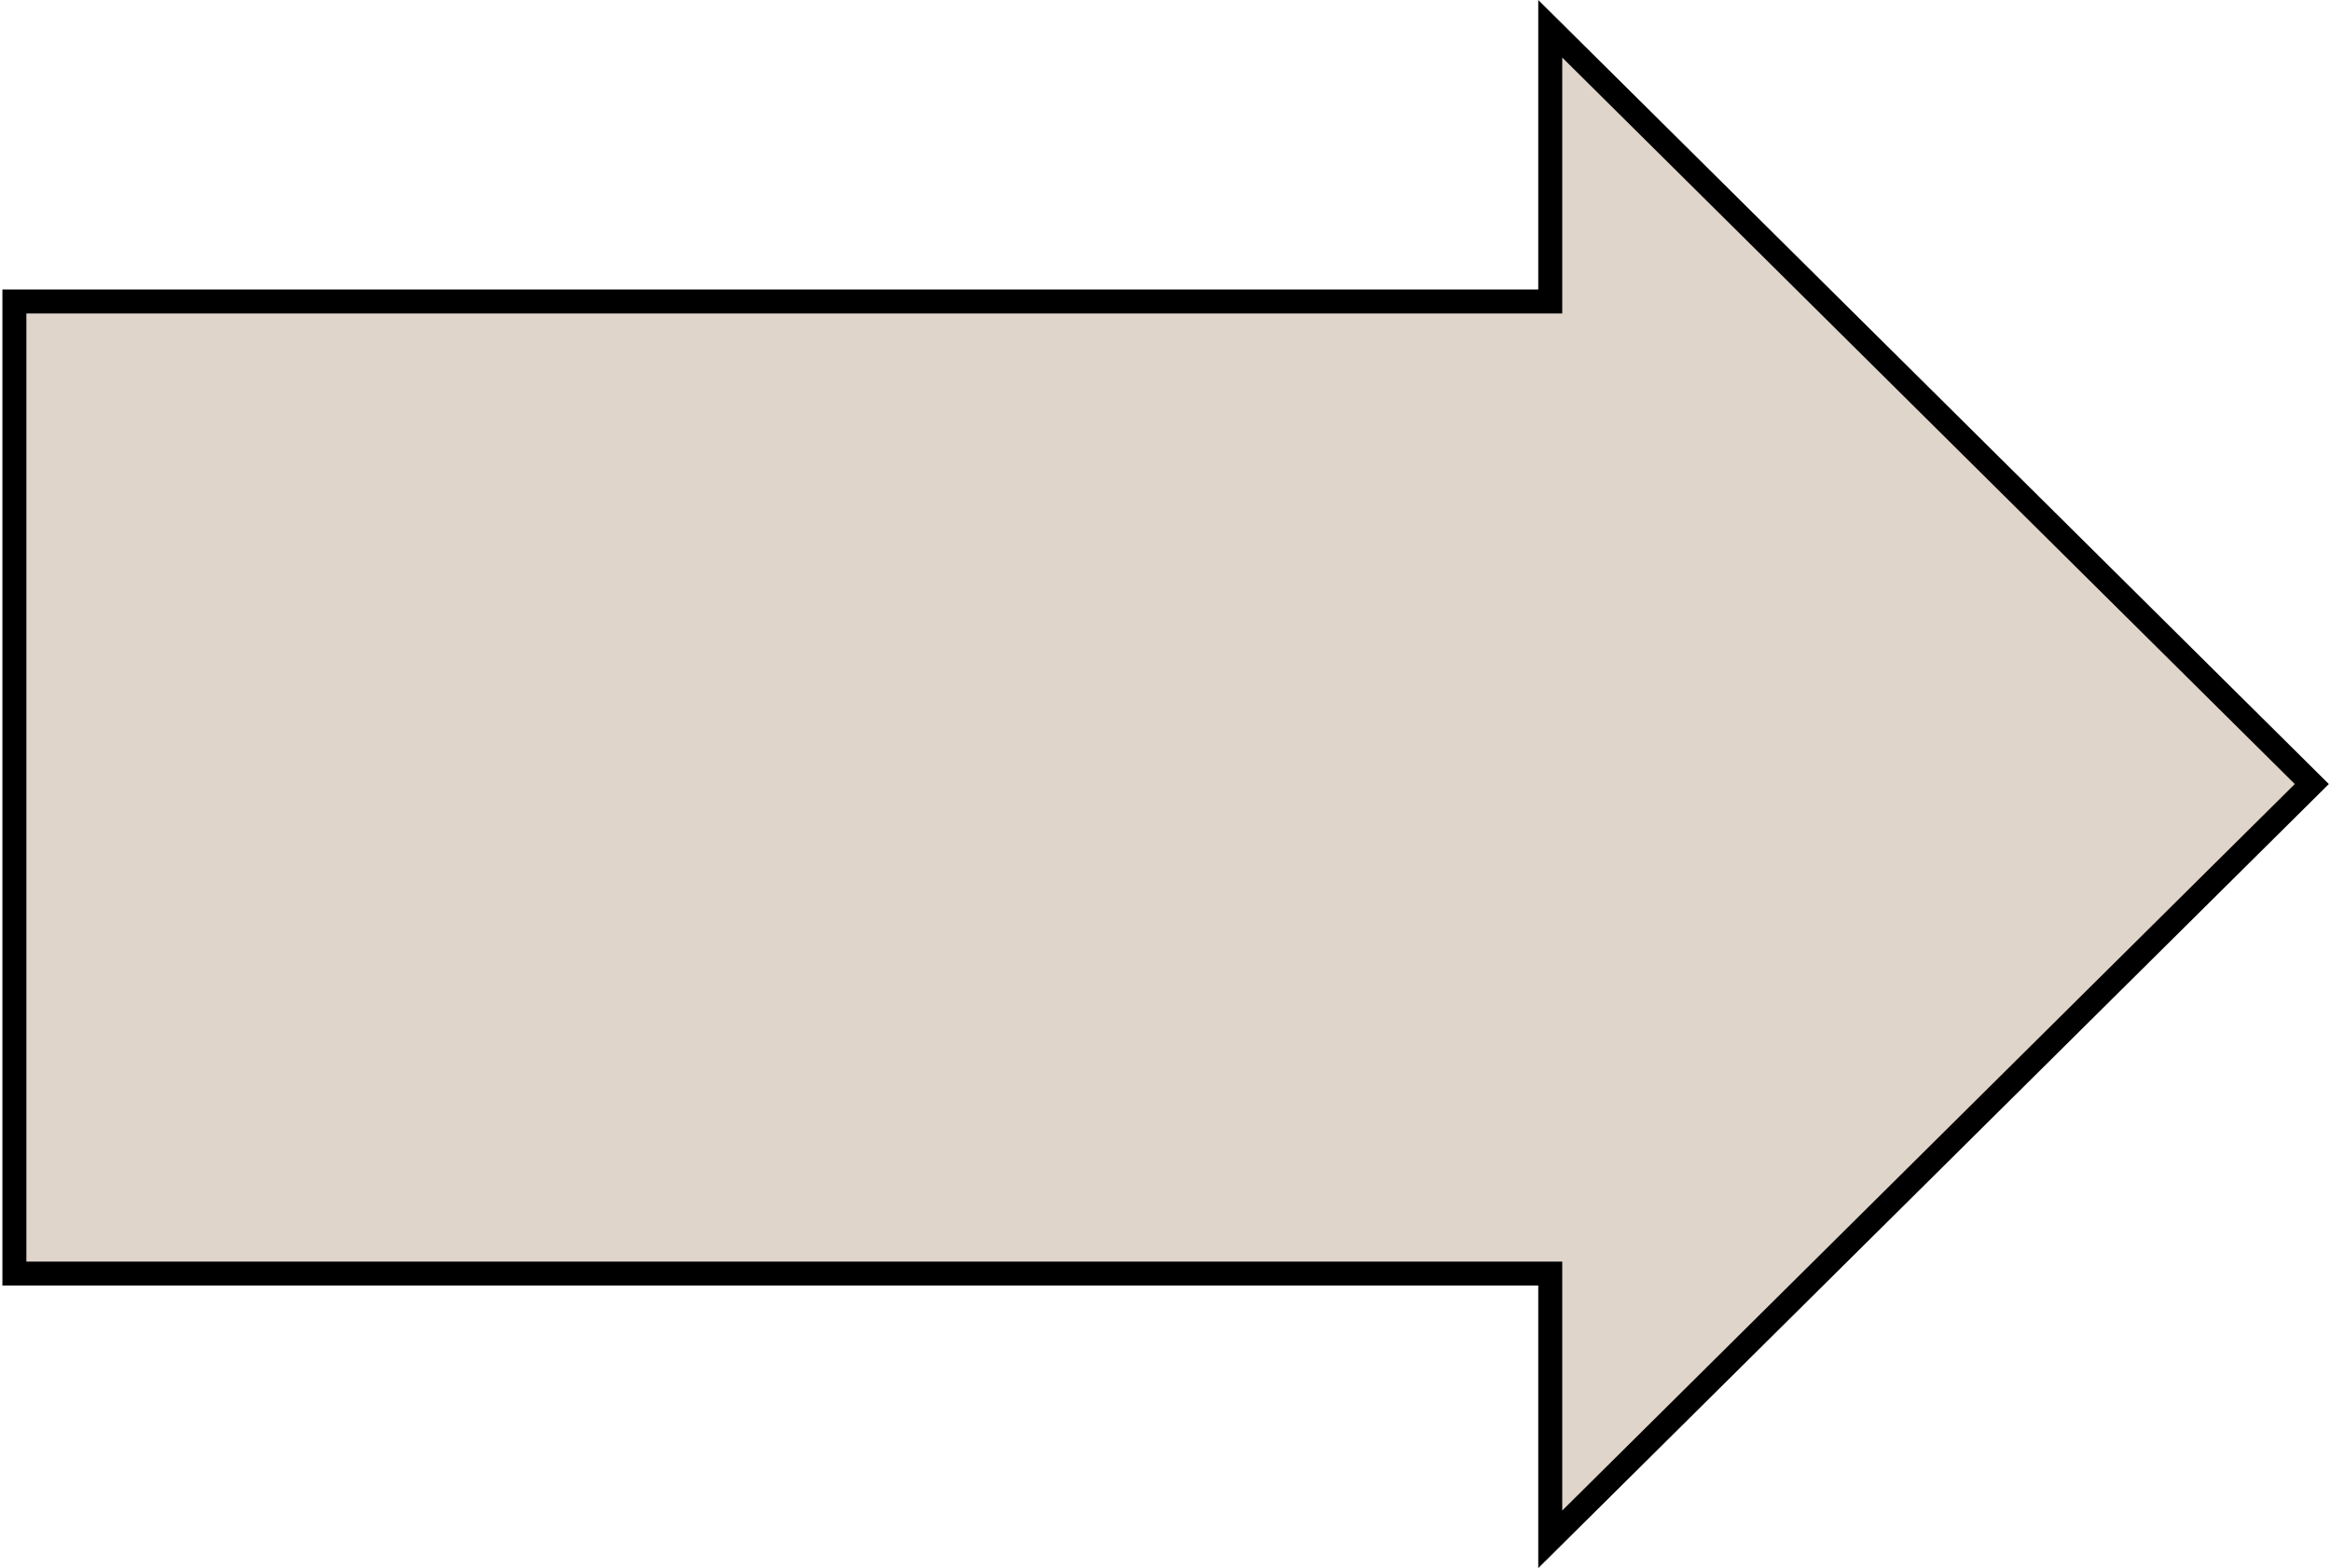 <svg height="327" viewBox="0 0 486 327" width="486" xmlns="http://www.w3.org/2000/svg"><path d="m0 56.872v202.711h320.217v55.417l158.783-157.5-158.783-157.5v56.872z" fill="#dfd5cb" fill-rule="evenodd" stroke="#000" stroke-width="5" transform="translate(3 6)"/></svg>